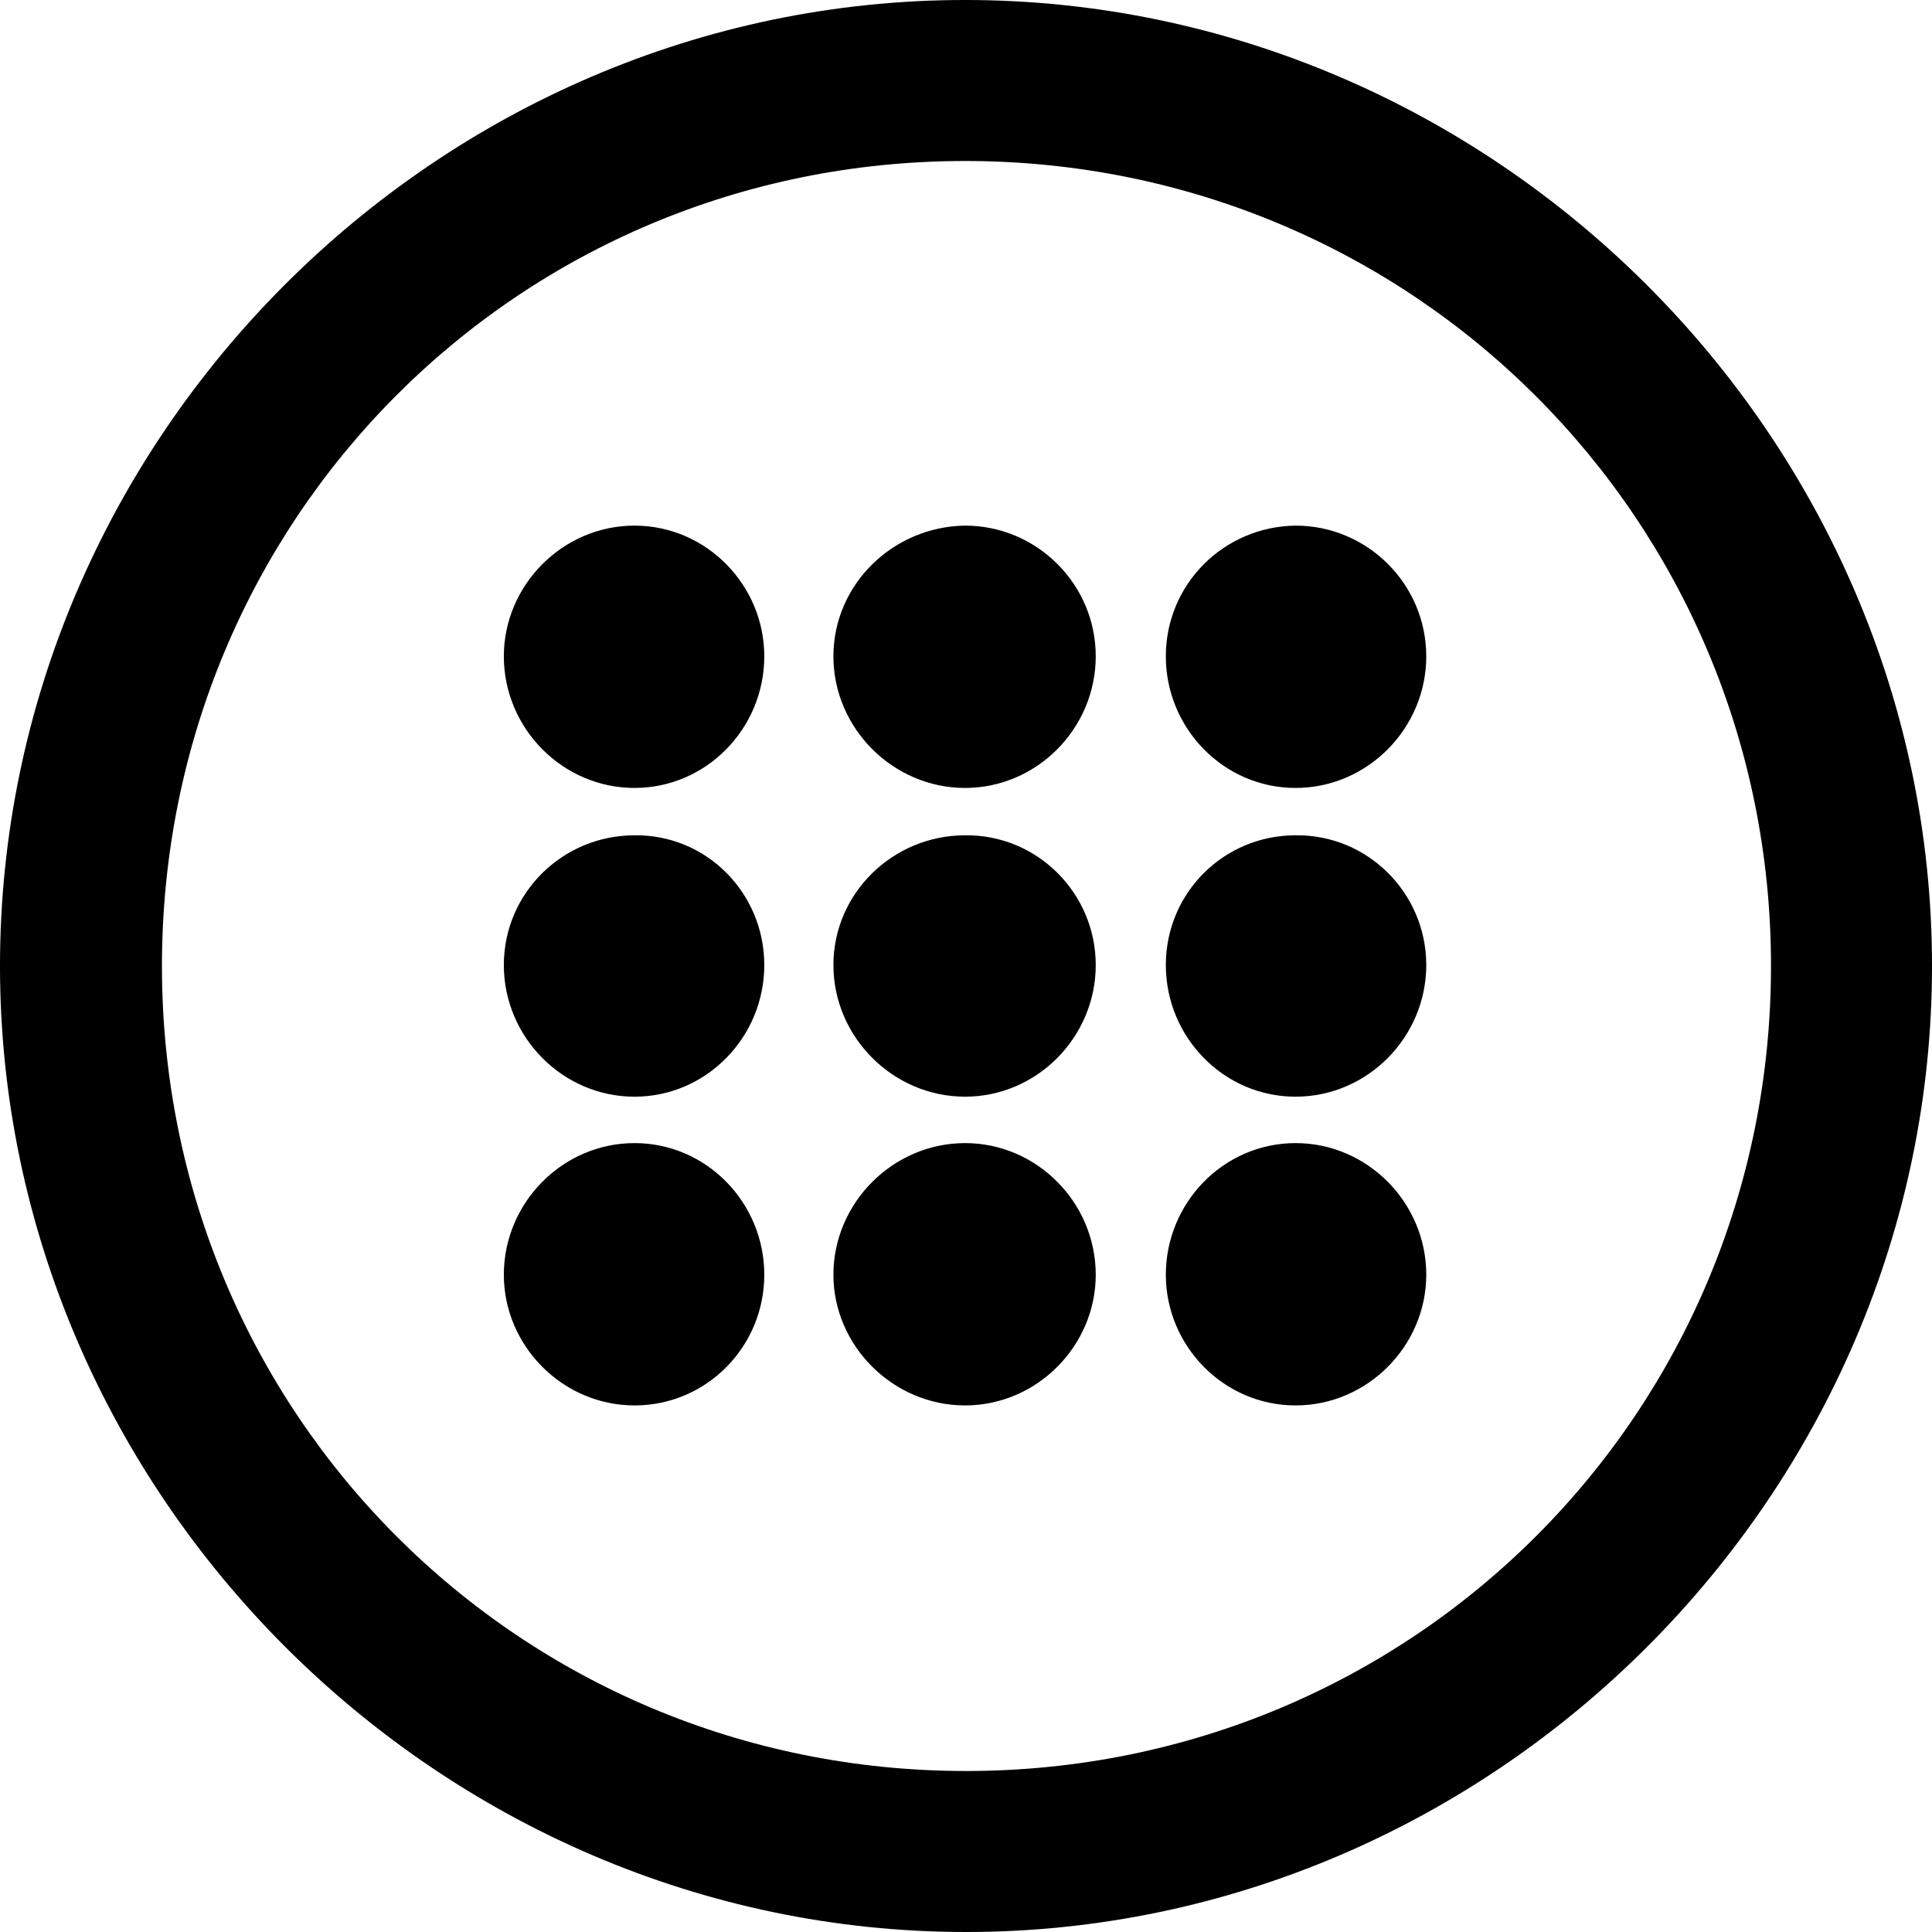 <?xml version="1.0" encoding="UTF-8" standalone="no"?>
<svg xmlns="http://www.w3.org/2000/svg"
     width="996.094" height="996.094"
     viewBox="0 0 996.094 996.094"
     fill="currentColor">
  <path d="M498.048 996.096C770.508 996.096 996.098 770.016 996.098 498.046C996.098 225.586 770.018 -0.004 497.558 -0.004C225.588 -0.004 -0.002 225.586 -0.002 498.046C-0.002 770.016 226.078 996.096 498.048 996.096ZM498.048 913.086C267.578 913.086 83.498 728.516 83.498 498.046C83.498 267.576 267.088 83.006 497.558 83.006C728.028 83.006 913.088 267.576 913.088 498.046C913.088 728.516 728.518 913.086 498.048 913.086ZM327.148 406.246C364.258 406.246 394.048 375.486 394.048 338.376C394.048 301.756 364.258 270.996 327.148 270.996C290.038 270.996 259.768 301.756 259.768 338.376C259.768 375.486 290.038 406.246 327.148 406.246ZM497.558 406.246C534.668 406.246 564.938 375.486 564.938 338.376C564.938 301.266 534.668 270.996 497.558 270.996C460.448 271.486 429.688 301.266 429.688 338.376C429.688 375.486 460.448 406.246 497.558 406.246ZM667.968 406.246C705.078 406.246 735.348 375.486 735.348 338.376C735.348 301.266 705.078 270.996 667.968 270.996C630.858 271.486 601.078 301.266 601.078 338.376C601.078 375.486 630.858 406.246 667.968 406.246ZM327.148 565.426C364.258 565.426 394.048 534.666 394.048 497.556C394.048 460.446 364.258 430.176 327.148 430.666C290.038 430.666 259.768 460.446 259.768 497.556C259.768 534.666 290.038 565.426 327.148 565.426ZM497.558 565.426C534.668 565.426 564.938 534.666 564.938 497.556C564.938 460.446 534.668 430.176 497.558 430.666C460.448 430.666 429.688 460.446 429.688 497.556C429.688 534.666 460.448 565.426 497.558 565.426ZM667.968 565.426C705.078 565.426 735.348 534.666 735.348 497.556C735.348 460.446 705.078 430.176 667.968 430.666C630.858 430.666 601.078 460.446 601.078 497.556C601.078 534.666 630.858 565.426 667.968 565.426ZM327.148 724.606C364.258 724.606 394.048 694.336 394.048 657.226C394.048 620.116 364.258 589.356 327.148 589.356C290.038 589.356 259.768 620.116 259.768 657.226C259.768 693.846 290.038 724.606 327.148 724.606ZM497.558 724.606C534.668 724.606 564.938 693.846 564.938 657.226C564.938 620.116 534.668 589.356 497.558 589.356C460.448 589.356 429.688 620.116 429.688 657.226C429.688 693.846 460.448 724.606 497.558 724.606ZM667.968 724.606C705.078 724.606 735.348 693.846 735.348 657.226C735.348 620.116 705.078 589.356 667.968 589.356C630.858 589.356 601.078 620.116 601.078 657.226C601.078 693.846 630.858 724.606 667.968 724.606Z"/>
</svg>